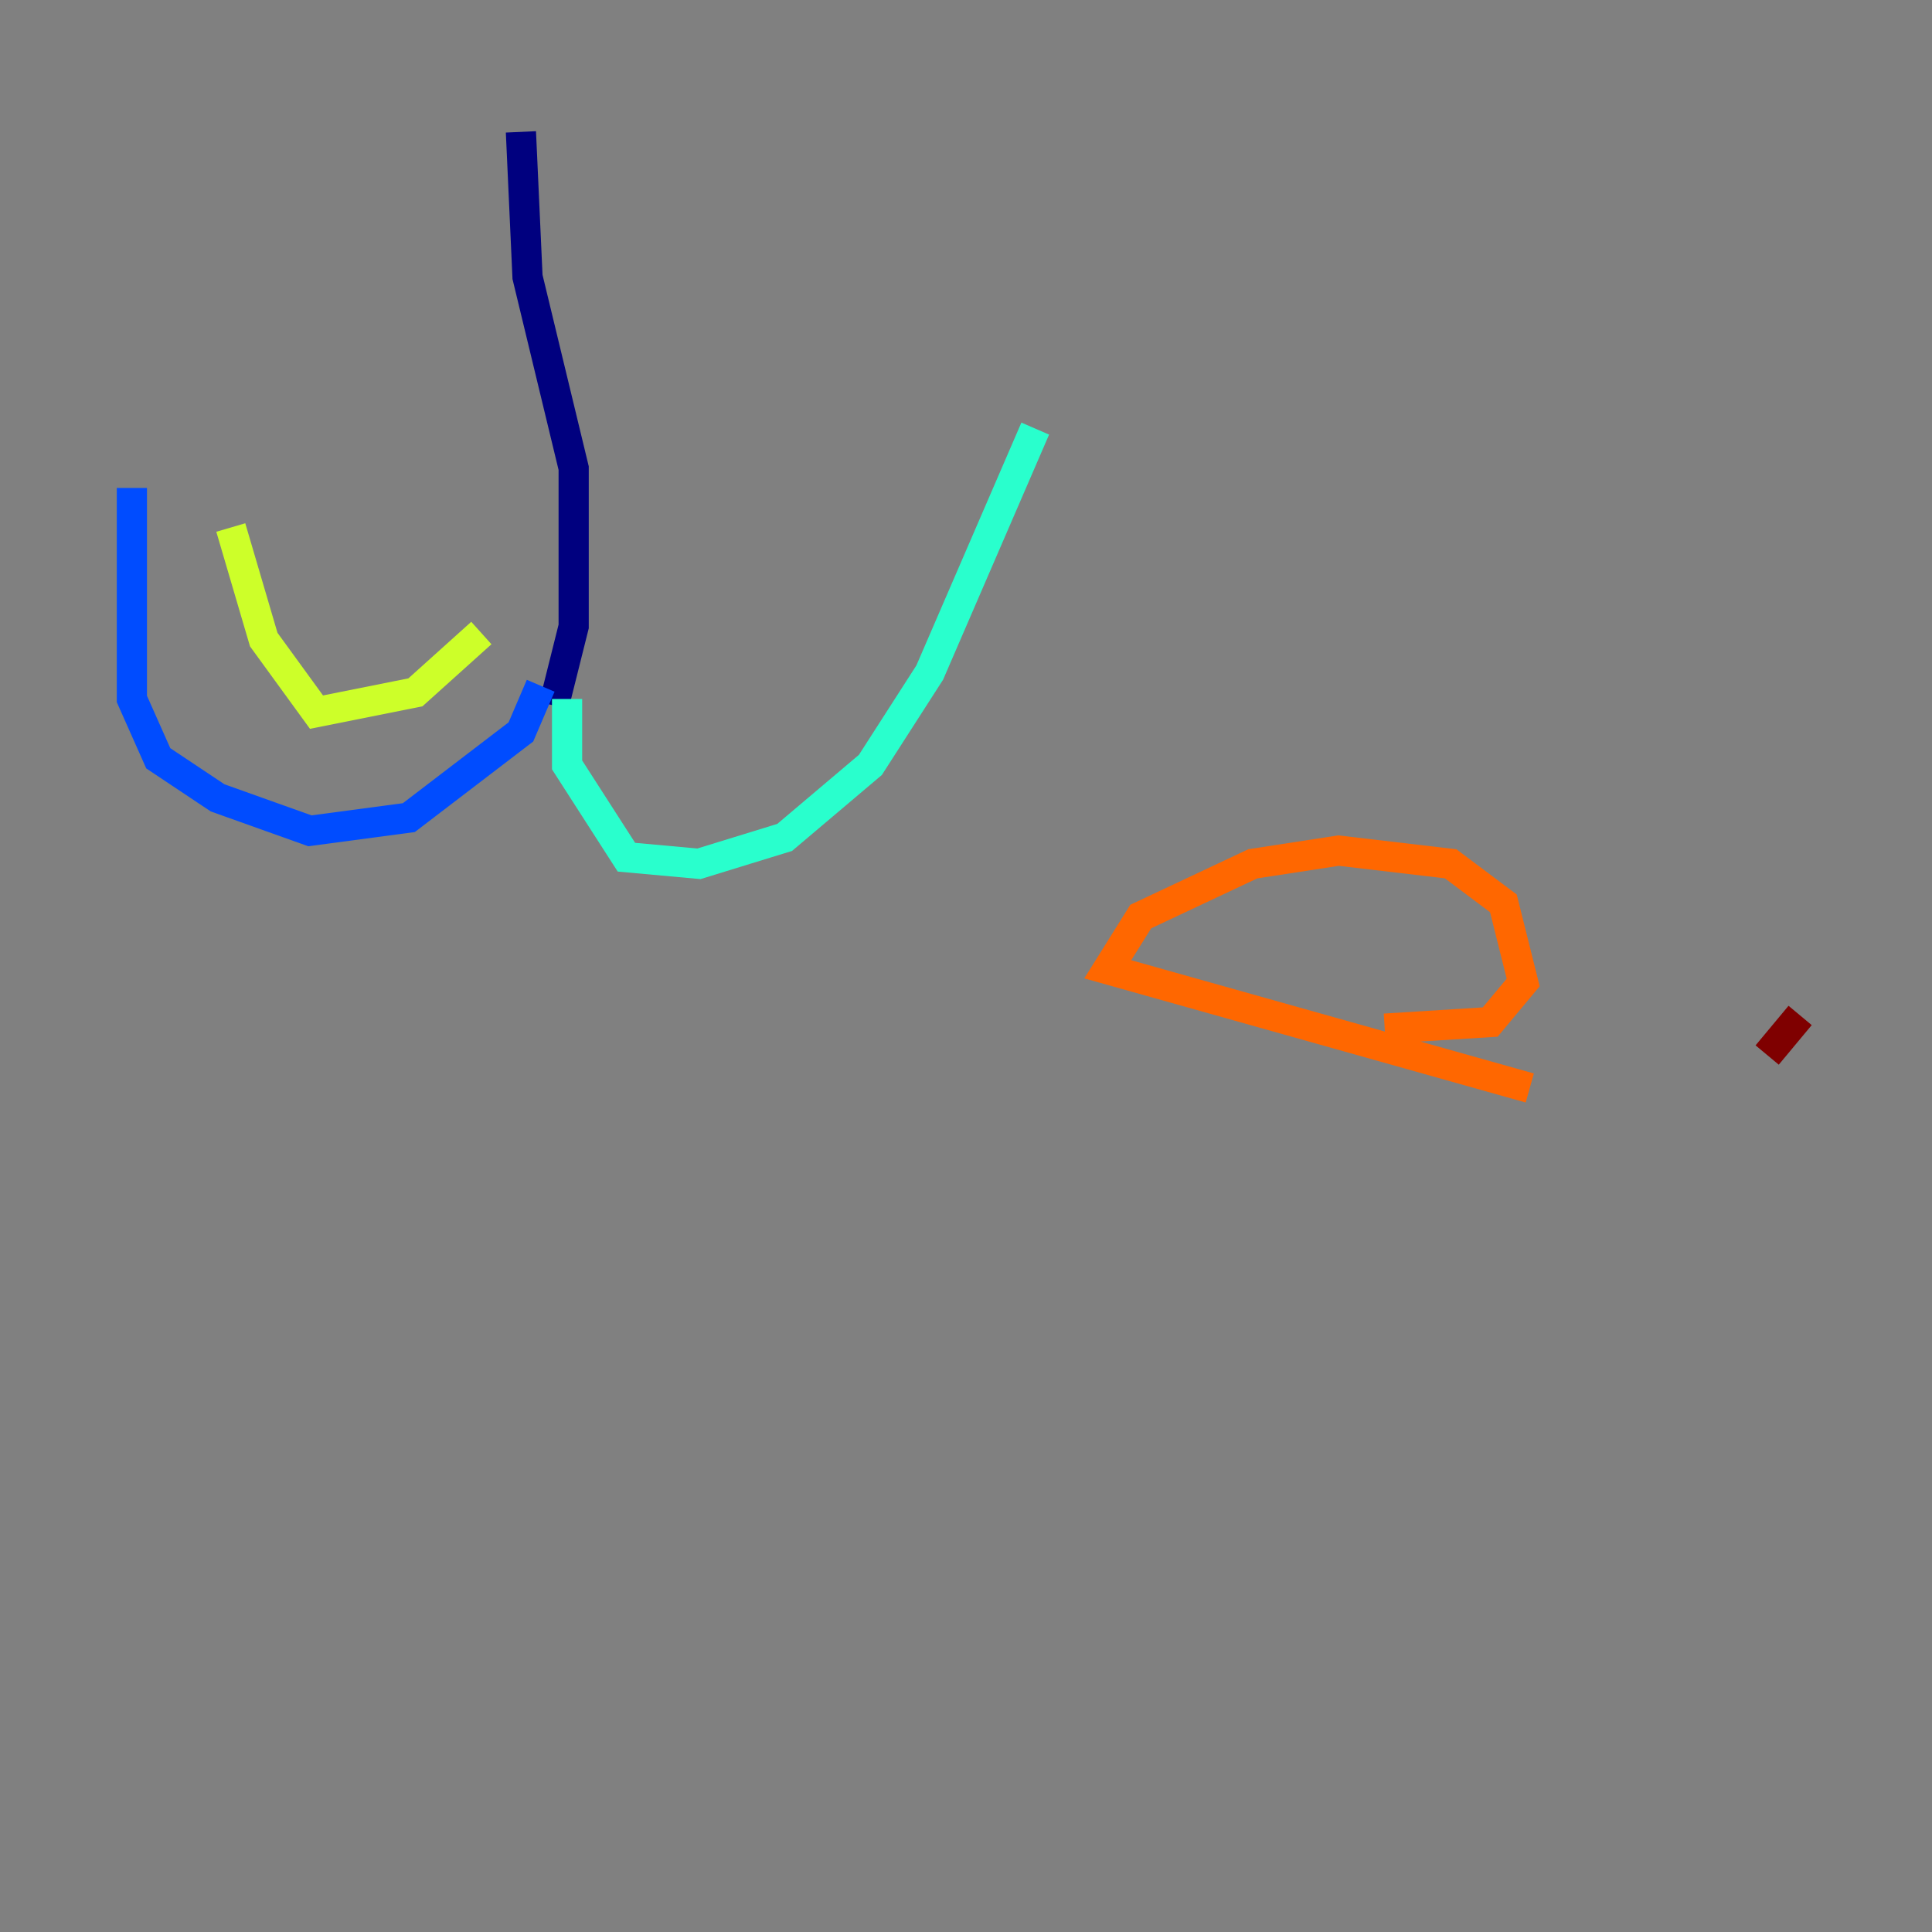 <?xml version="1.0" encoding="utf-8" ?>
<svg baseProfile="tiny" height="128" version="1.2" viewBox="0,0,128,128" width="128" xmlns="http://www.w3.org/2000/svg" xmlns:ev="http://www.w3.org/2001/xml-events" xmlns:xlink="http://www.w3.org/1999/xlink"><rect x="0" y="0" width="128" height="128" fill="#808080" stroke="none"/><defs /><polyline fill="none" points="34.512,8.737 34.949,18.348 38.007,31.017 38.007,41.502 36.696,46.744" stroke="#00007f" stroke-width="2" /><polyline fill="none" points="35.822,45.433 34.512,48.492 27.085,54.171 20.532,55.044 14.416,52.86 10.485,50.239 8.737,46.307 8.737,32.328" stroke="#004cff" stroke-width="2" /><polyline fill="none" points="37.57,46.307 37.57,50.676 41.502,56.792 46.307,57.229 51.986,55.481 57.666,50.676 61.597,44.56 68.587,28.396" stroke="#29ffcd" stroke-width="2" /><polyline fill="none" points="15.29,34.949 17.474,42.375 20.969,47.181 27.522,45.87 31.891,41.939" stroke="#cdff29" stroke-width="2" /><polyline fill="none" points="101.352,72.082 73.392,64.218 75.577,60.724 83.003,57.229 88.683,56.355 96.109,57.229 99.604,59.85 100.915,65.092 98.73,67.713 91.741,68.15" stroke="#ff6700" stroke-width="2" /><polyline fill="none" points="119.263,67.276 117.079,69.898" stroke="#7f0000" stroke-width="2" /></svg>